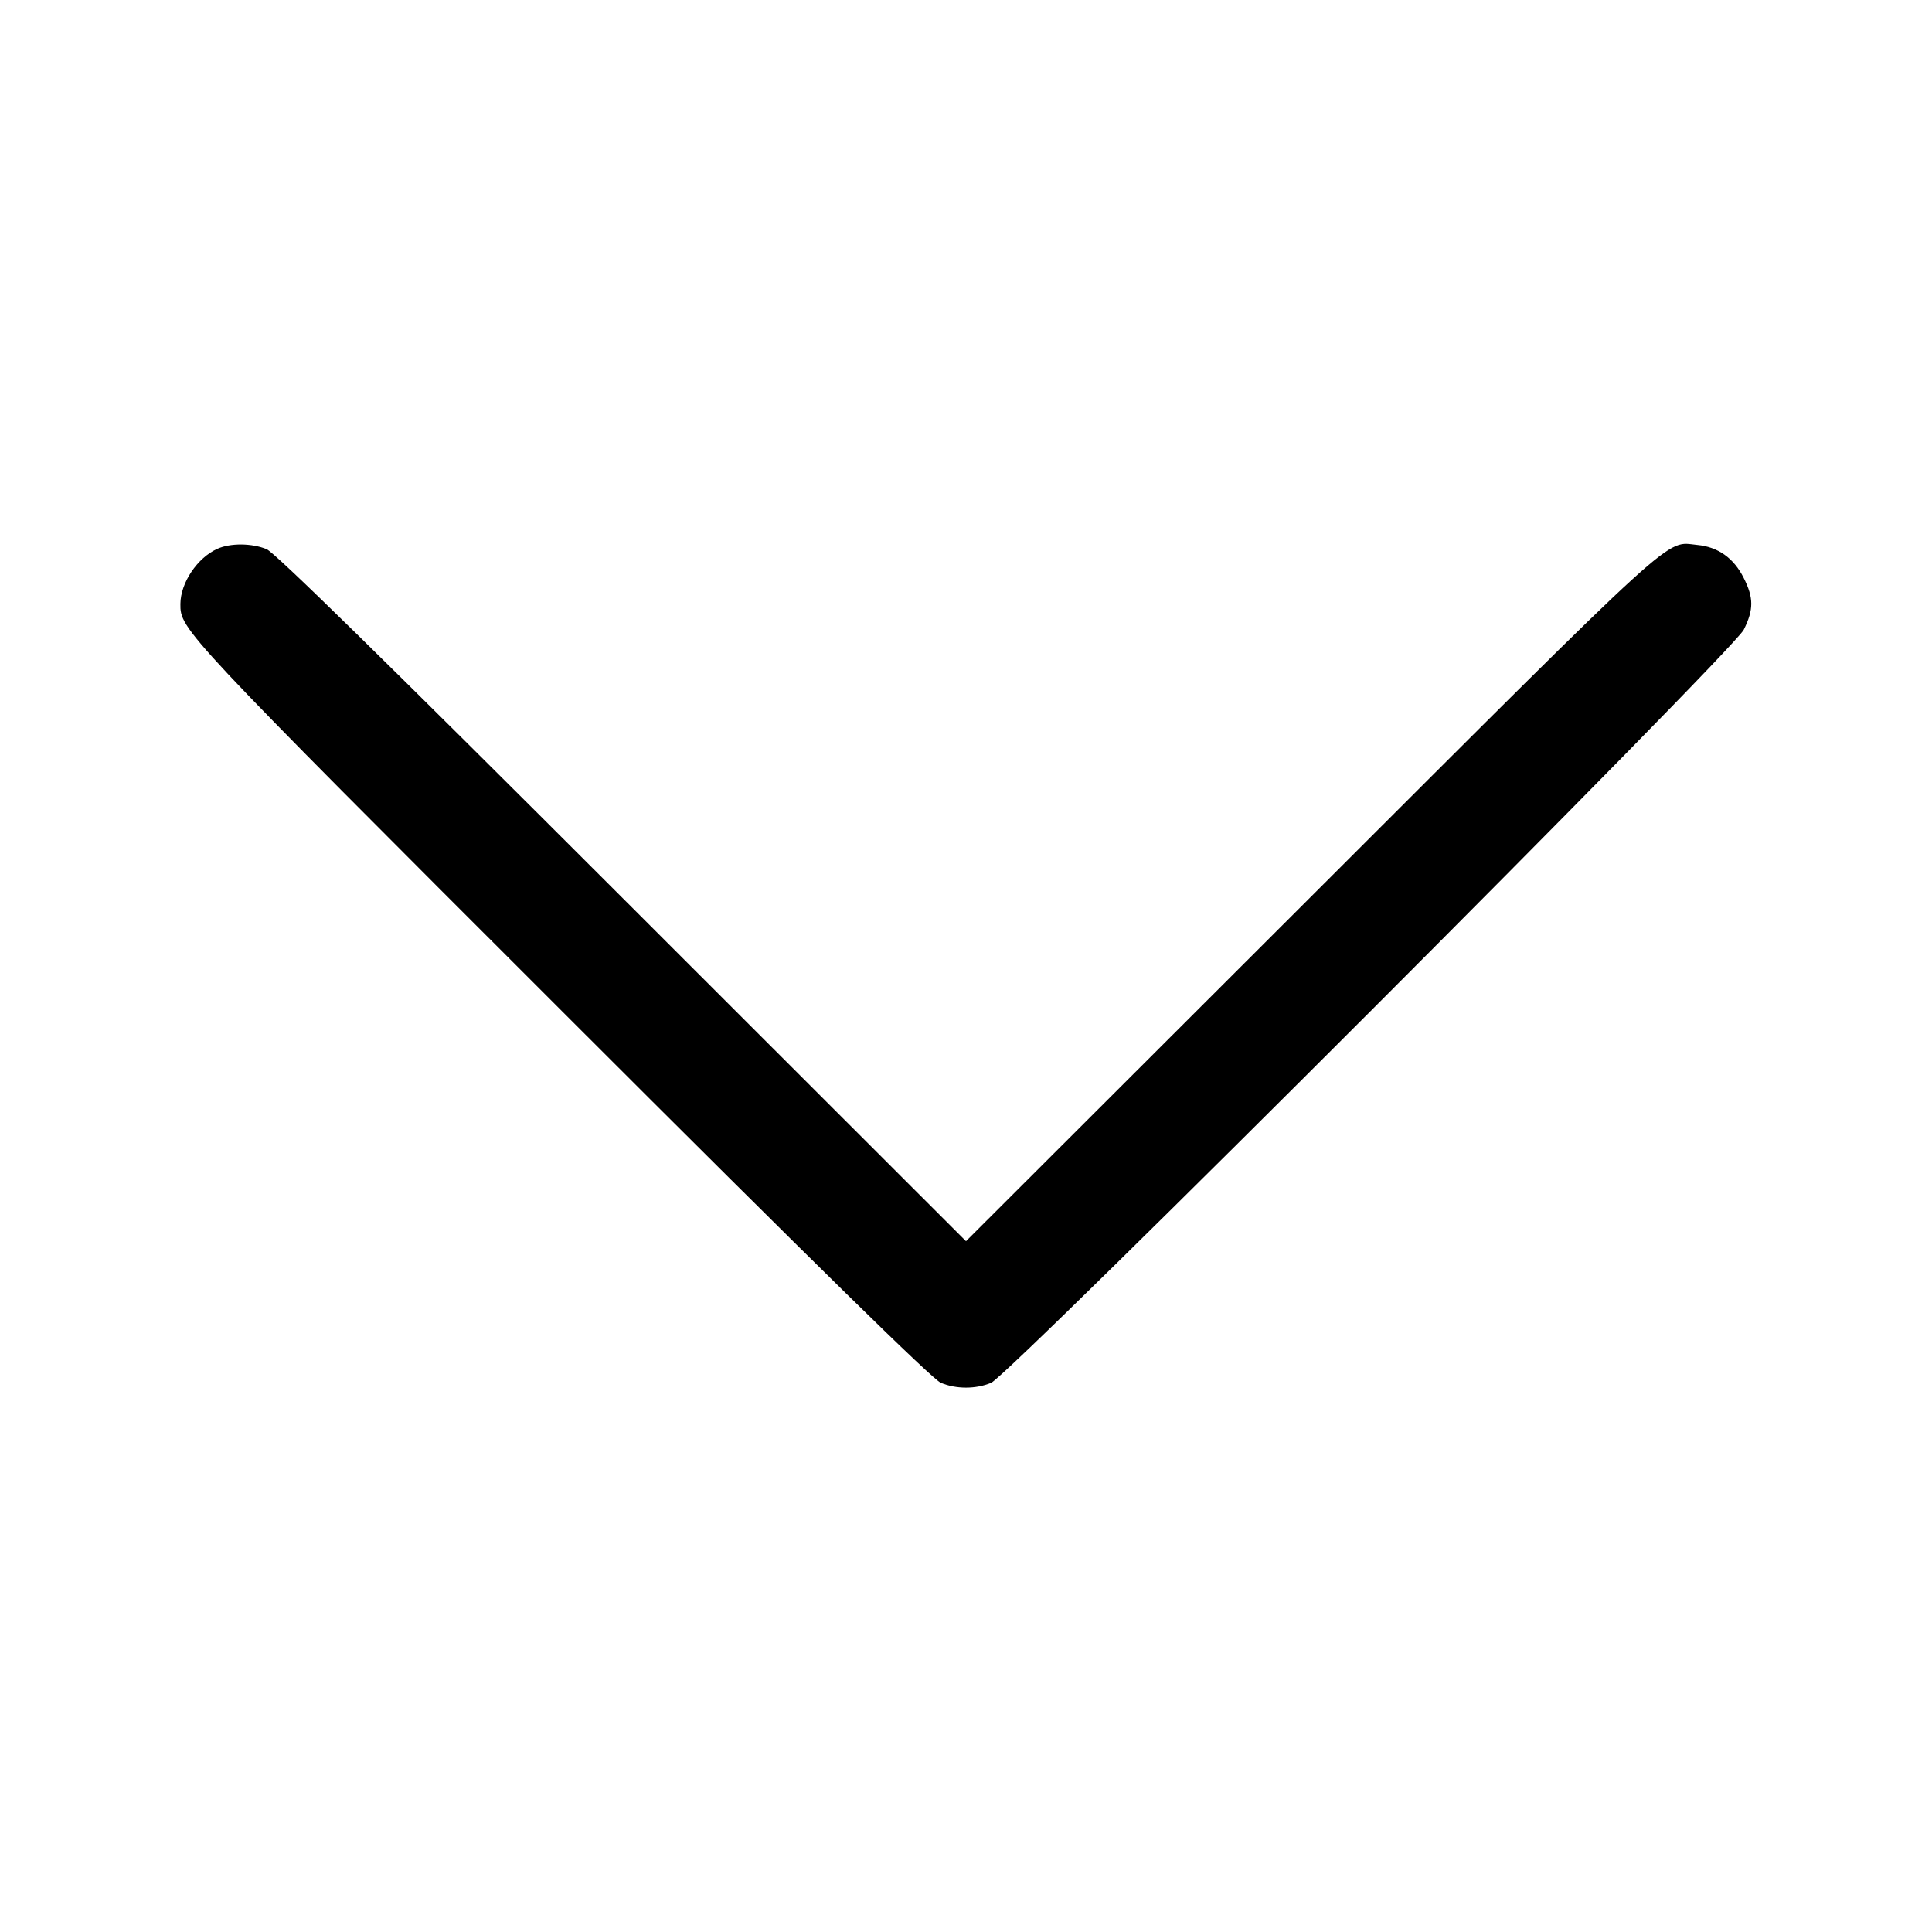 <svg width="16" height="16" fill="currentColor" xmlns="http://www.w3.org/2000/svg"><path d="M1.800 4.545 C 1.634 4.619,1.495 4.827,1.494 5.001 C 1.492 5.213,1.507 5.229,4.659 8.379 C 6.802 10.521,7.722 11.423,7.792 11.452 C 7.919 11.505,8.081 11.505,8.208 11.452 C 8.359 11.389,14.351 5.393,14.441 5.215 C 14.524 5.048,14.524 4.951,14.440 4.785 C 14.358 4.622,14.228 4.529,14.056 4.513 C 13.785 4.487,13.950 4.336,10.860 7.423 L 8.000 10.279 5.153 7.434 C 3.145 5.427,2.277 4.577,2.208 4.548 C 2.087 4.498,1.908 4.496,1.800 4.545 " stroke="none" fill-rule="evenodd"></path></svg>